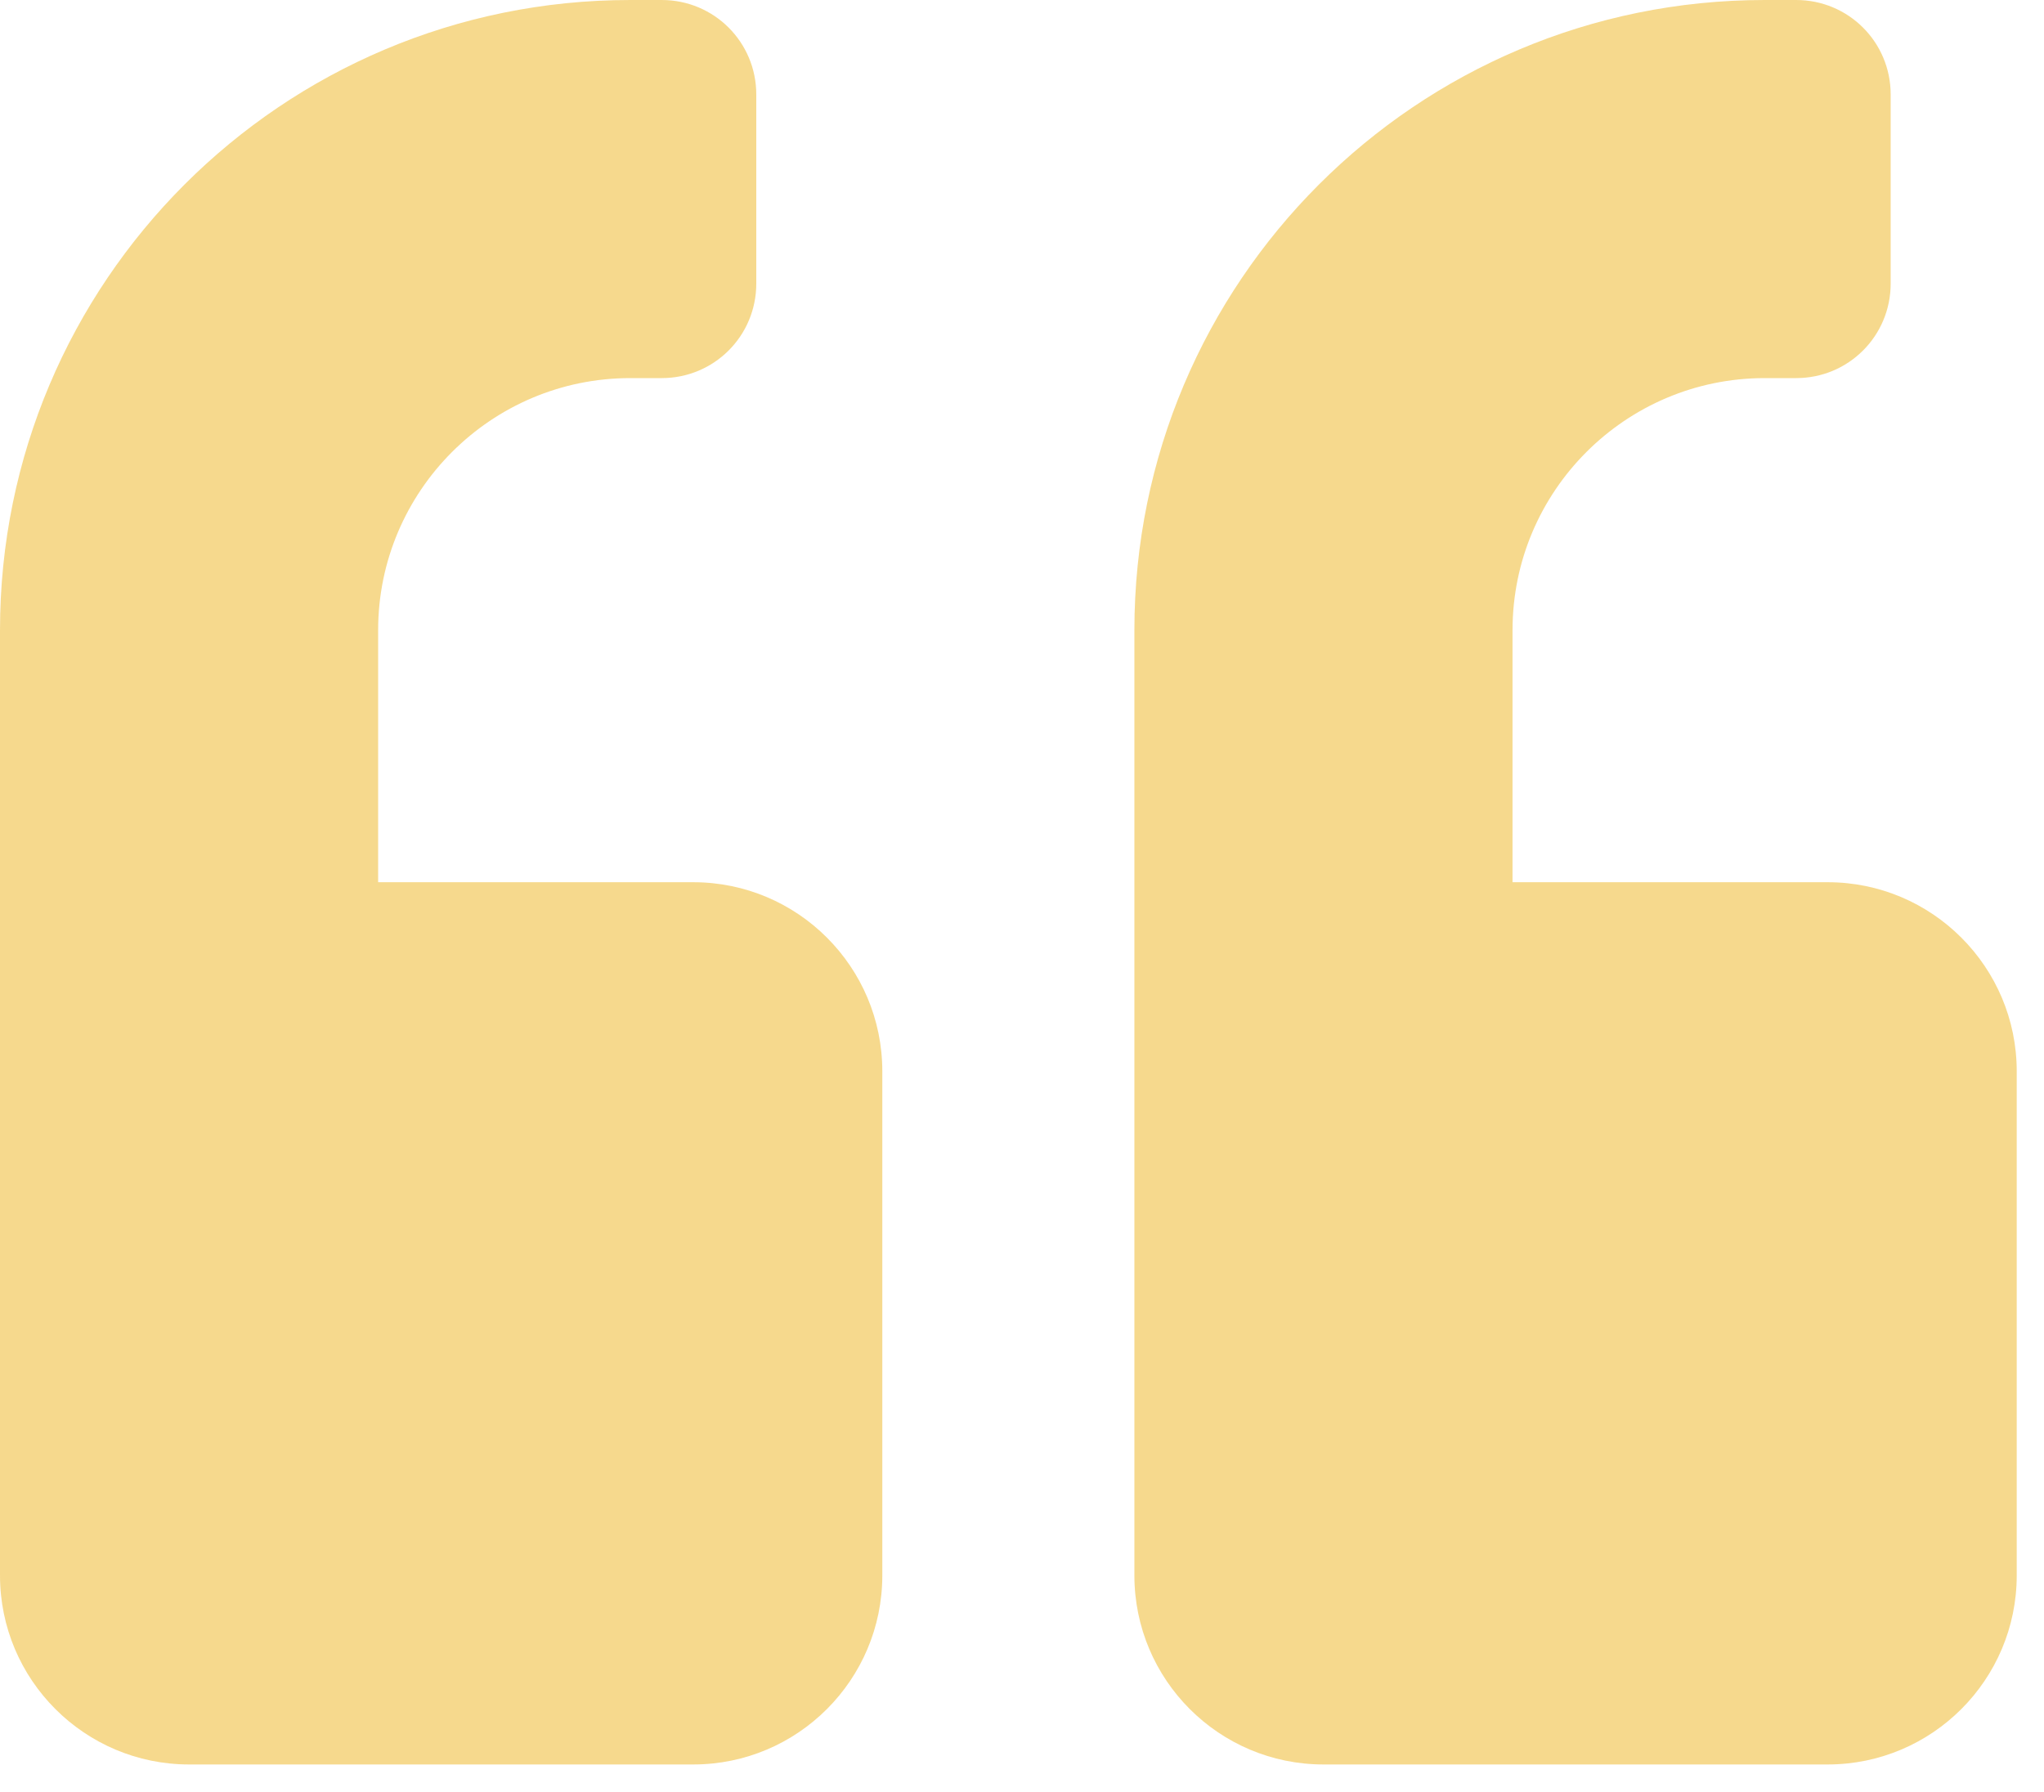 <svg width="73" height="64" viewBox="0 0 73 64" fill="none" xmlns="http://www.w3.org/2000/svg">
<path id="Vector" d="M65.273 31.511H54.019V22.508C54.019 17.542 58.057 13.505 63.023 13.505H64.148C66.019 13.505 67.524 12 67.524 10.129V3.376C67.524 1.505 66.019 0 64.148 0H63.023C50.587 0 40.514 10.072 40.514 22.508V56.27C40.514 59.998 43.539 63.023 47.267 63.023H65.273C69.001 63.023 72.026 59.998 72.026 56.27V38.264C72.026 34.536 69.001 31.511 65.273 31.511ZM24.759 31.511H13.505V22.508C13.505 17.542 17.542 13.505 22.508 13.505H23.633C25.504 13.505 27.01 12 27.01 10.129V3.376C27.01 1.505 25.504 0 23.633 0H22.508C10.072 0 0 10.072 0 22.508V56.27C0 59.998 3.025 63.023 6.752 63.023H24.759C28.487 63.023 31.511 59.998 31.511 56.27V38.264C31.511 34.536 28.487 31.511 24.759 31.511Z" fill="#EFB41D" fill-opacity="0.5"/>
</svg>
